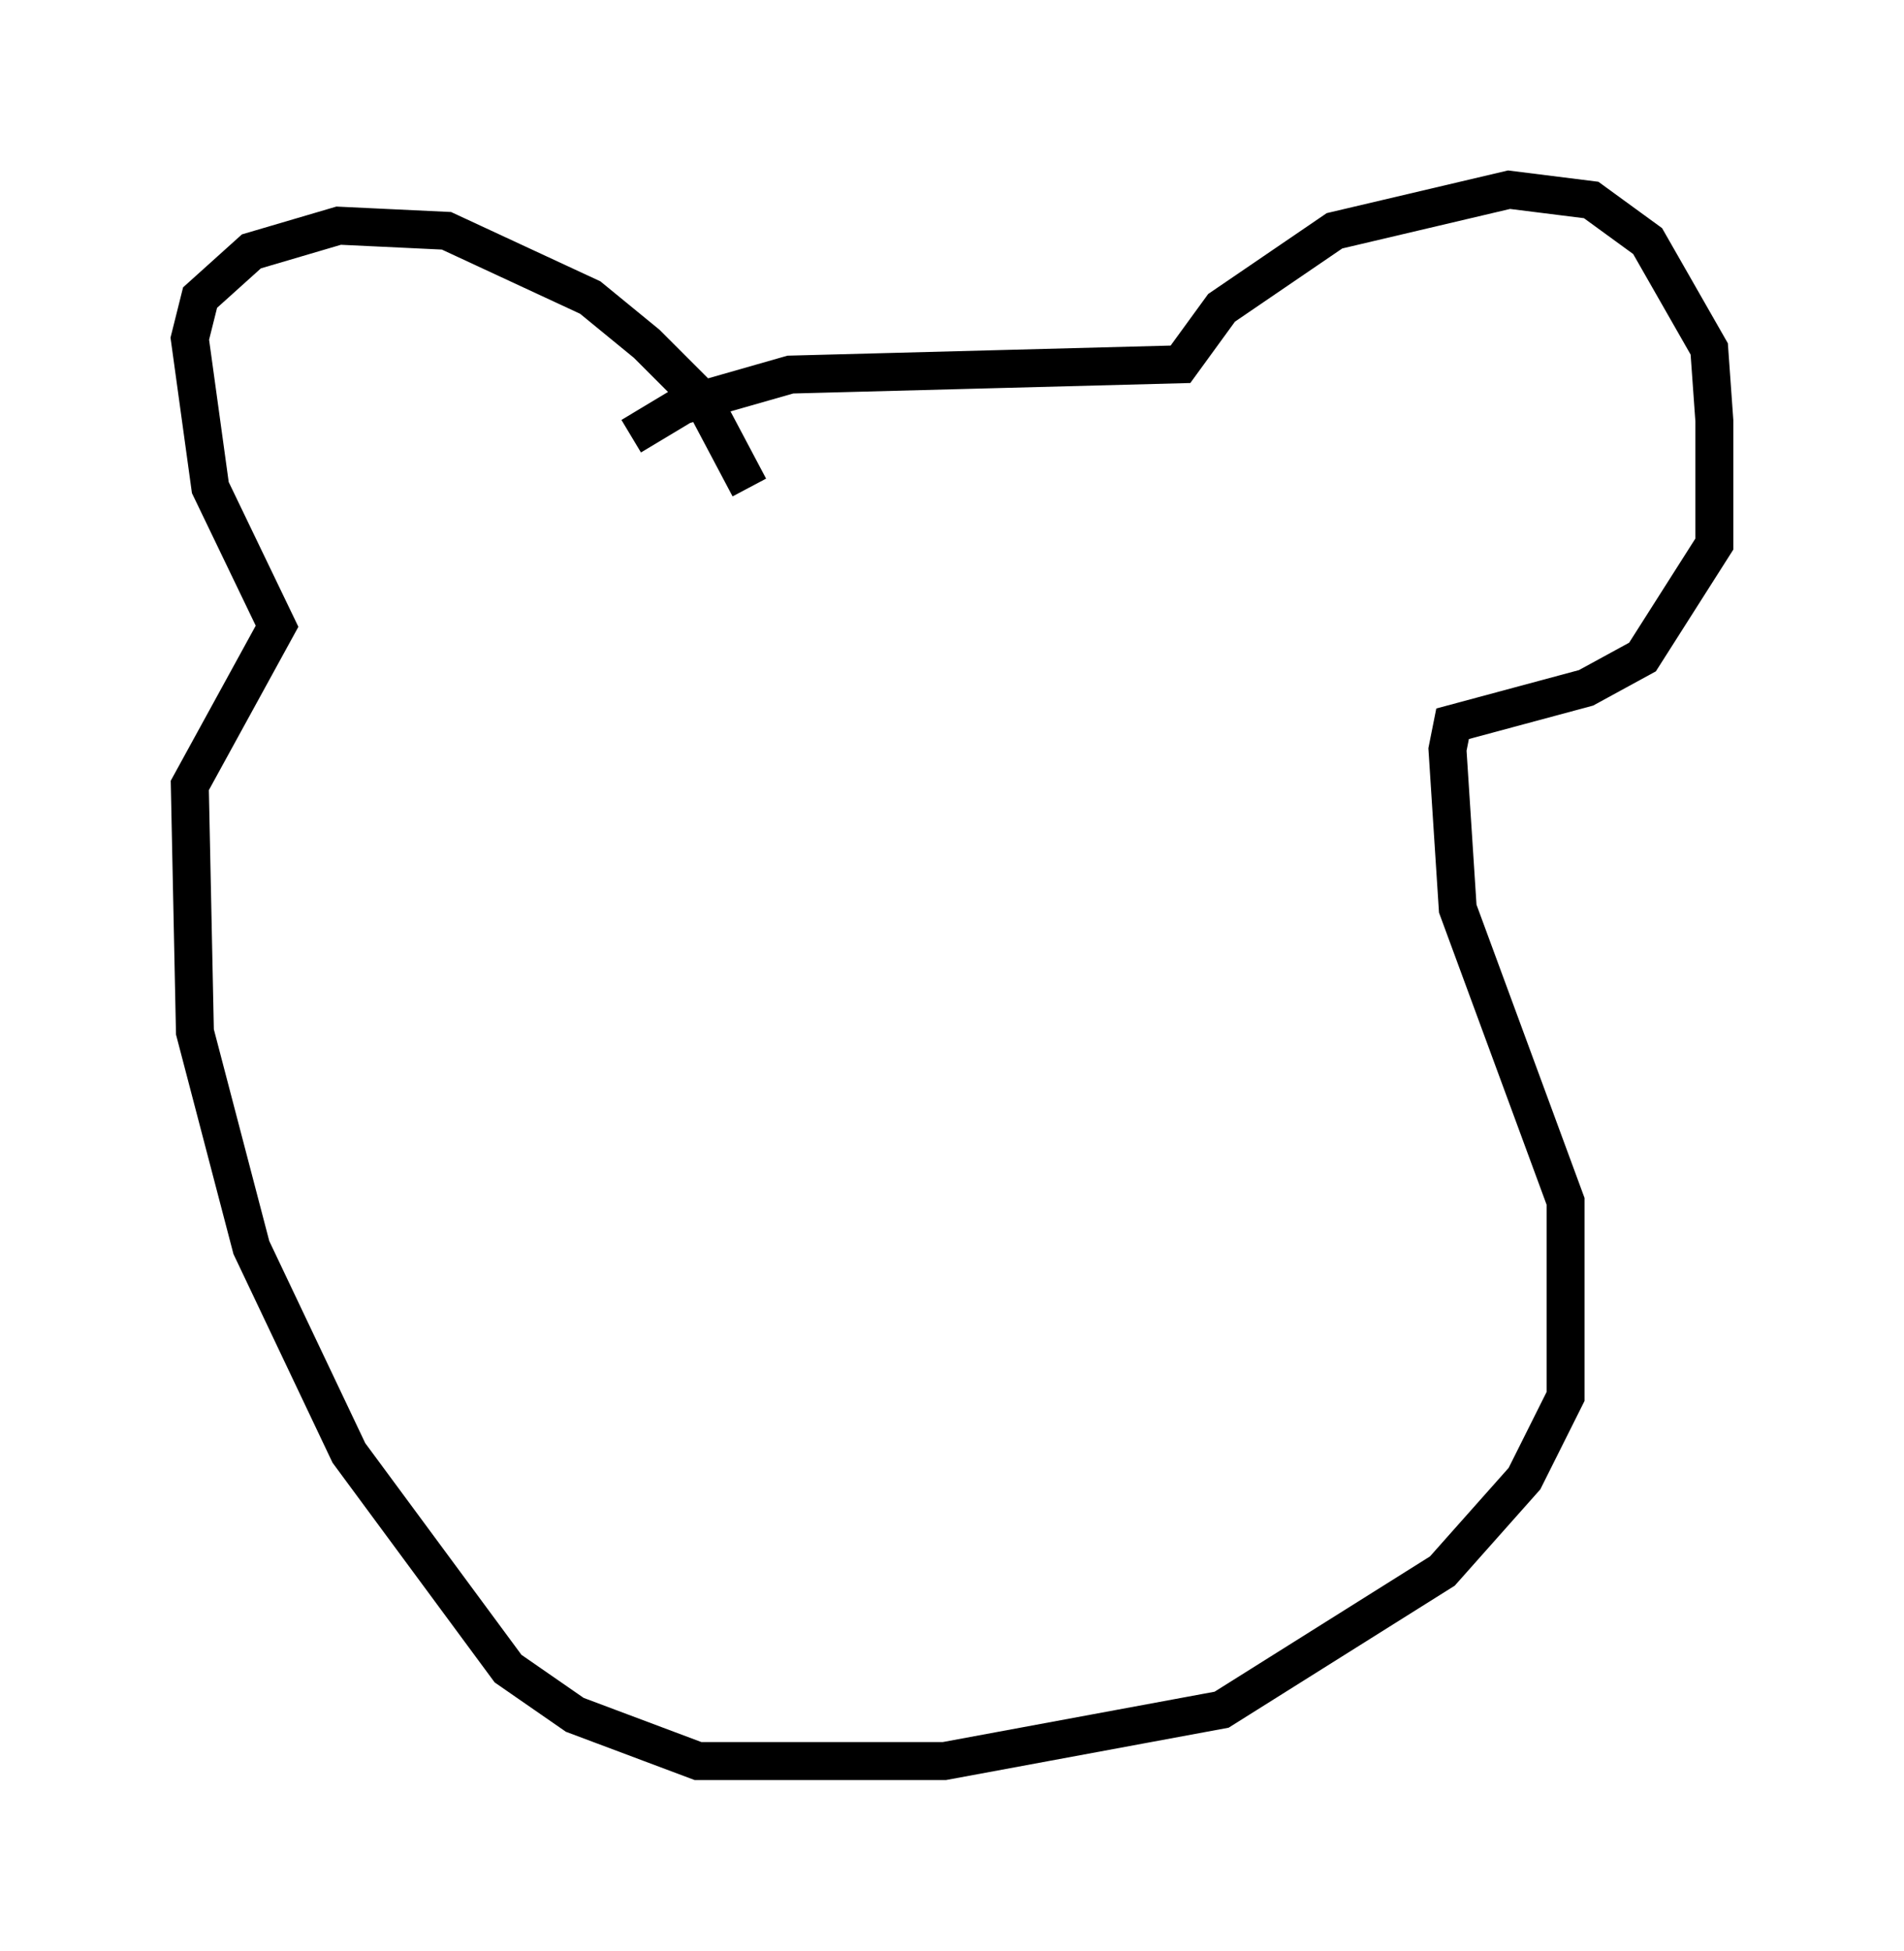 <?xml version="1.0" encoding="utf-8" ?>
<svg baseProfile="full" height="51.407" version="1.1" width="50.189" xmlns="http://www.w3.org/2000/svg" xmlns:ev="http://www.w3.org/2001/xml-events" xmlns:xlink="http://www.w3.org/1999/xlink"><defs /><rect fill="white" height="51.407" width="50.189" x="0" y="0" /><path d="M16.367, 12.172 m0.271, -0.677 l1.353, -0.812 2.842, -0.812 l10.284, -0.271 1.083, -1.488 l2.977, -2.03 4.601, -1.083 l2.165, 0.271 1.488, 1.083 l1.624, 2.842 0.135, 1.894 l0.0, 3.248 -1.894, 2.977 l-1.488, 0.812 -3.518, 0.947 l-0.135, 0.677 0.271, 4.195 l2.842, 7.713 0.0, 5.142 l-1.083, 2.165 -2.165, 2.436 l-5.819, 3.654 -7.307, 1.353 l-6.495, 0.0 -3.248, -1.218 l-1.759, -1.218 -4.195, -5.683 l-2.571, -5.413 -1.488, -5.683 l-0.135, -6.495 2.3, -4.195 l-1.759, -3.654 -0.541, -3.924 l0.271, -1.083 1.353, -1.218 l2.3, -0.677 2.842, 0.135 l3.789, 1.759 1.488, 1.218 l1.488, 1.488 1.218, 2.3 " fill="none" stroke="black" stroke-width="1" /></svg>
